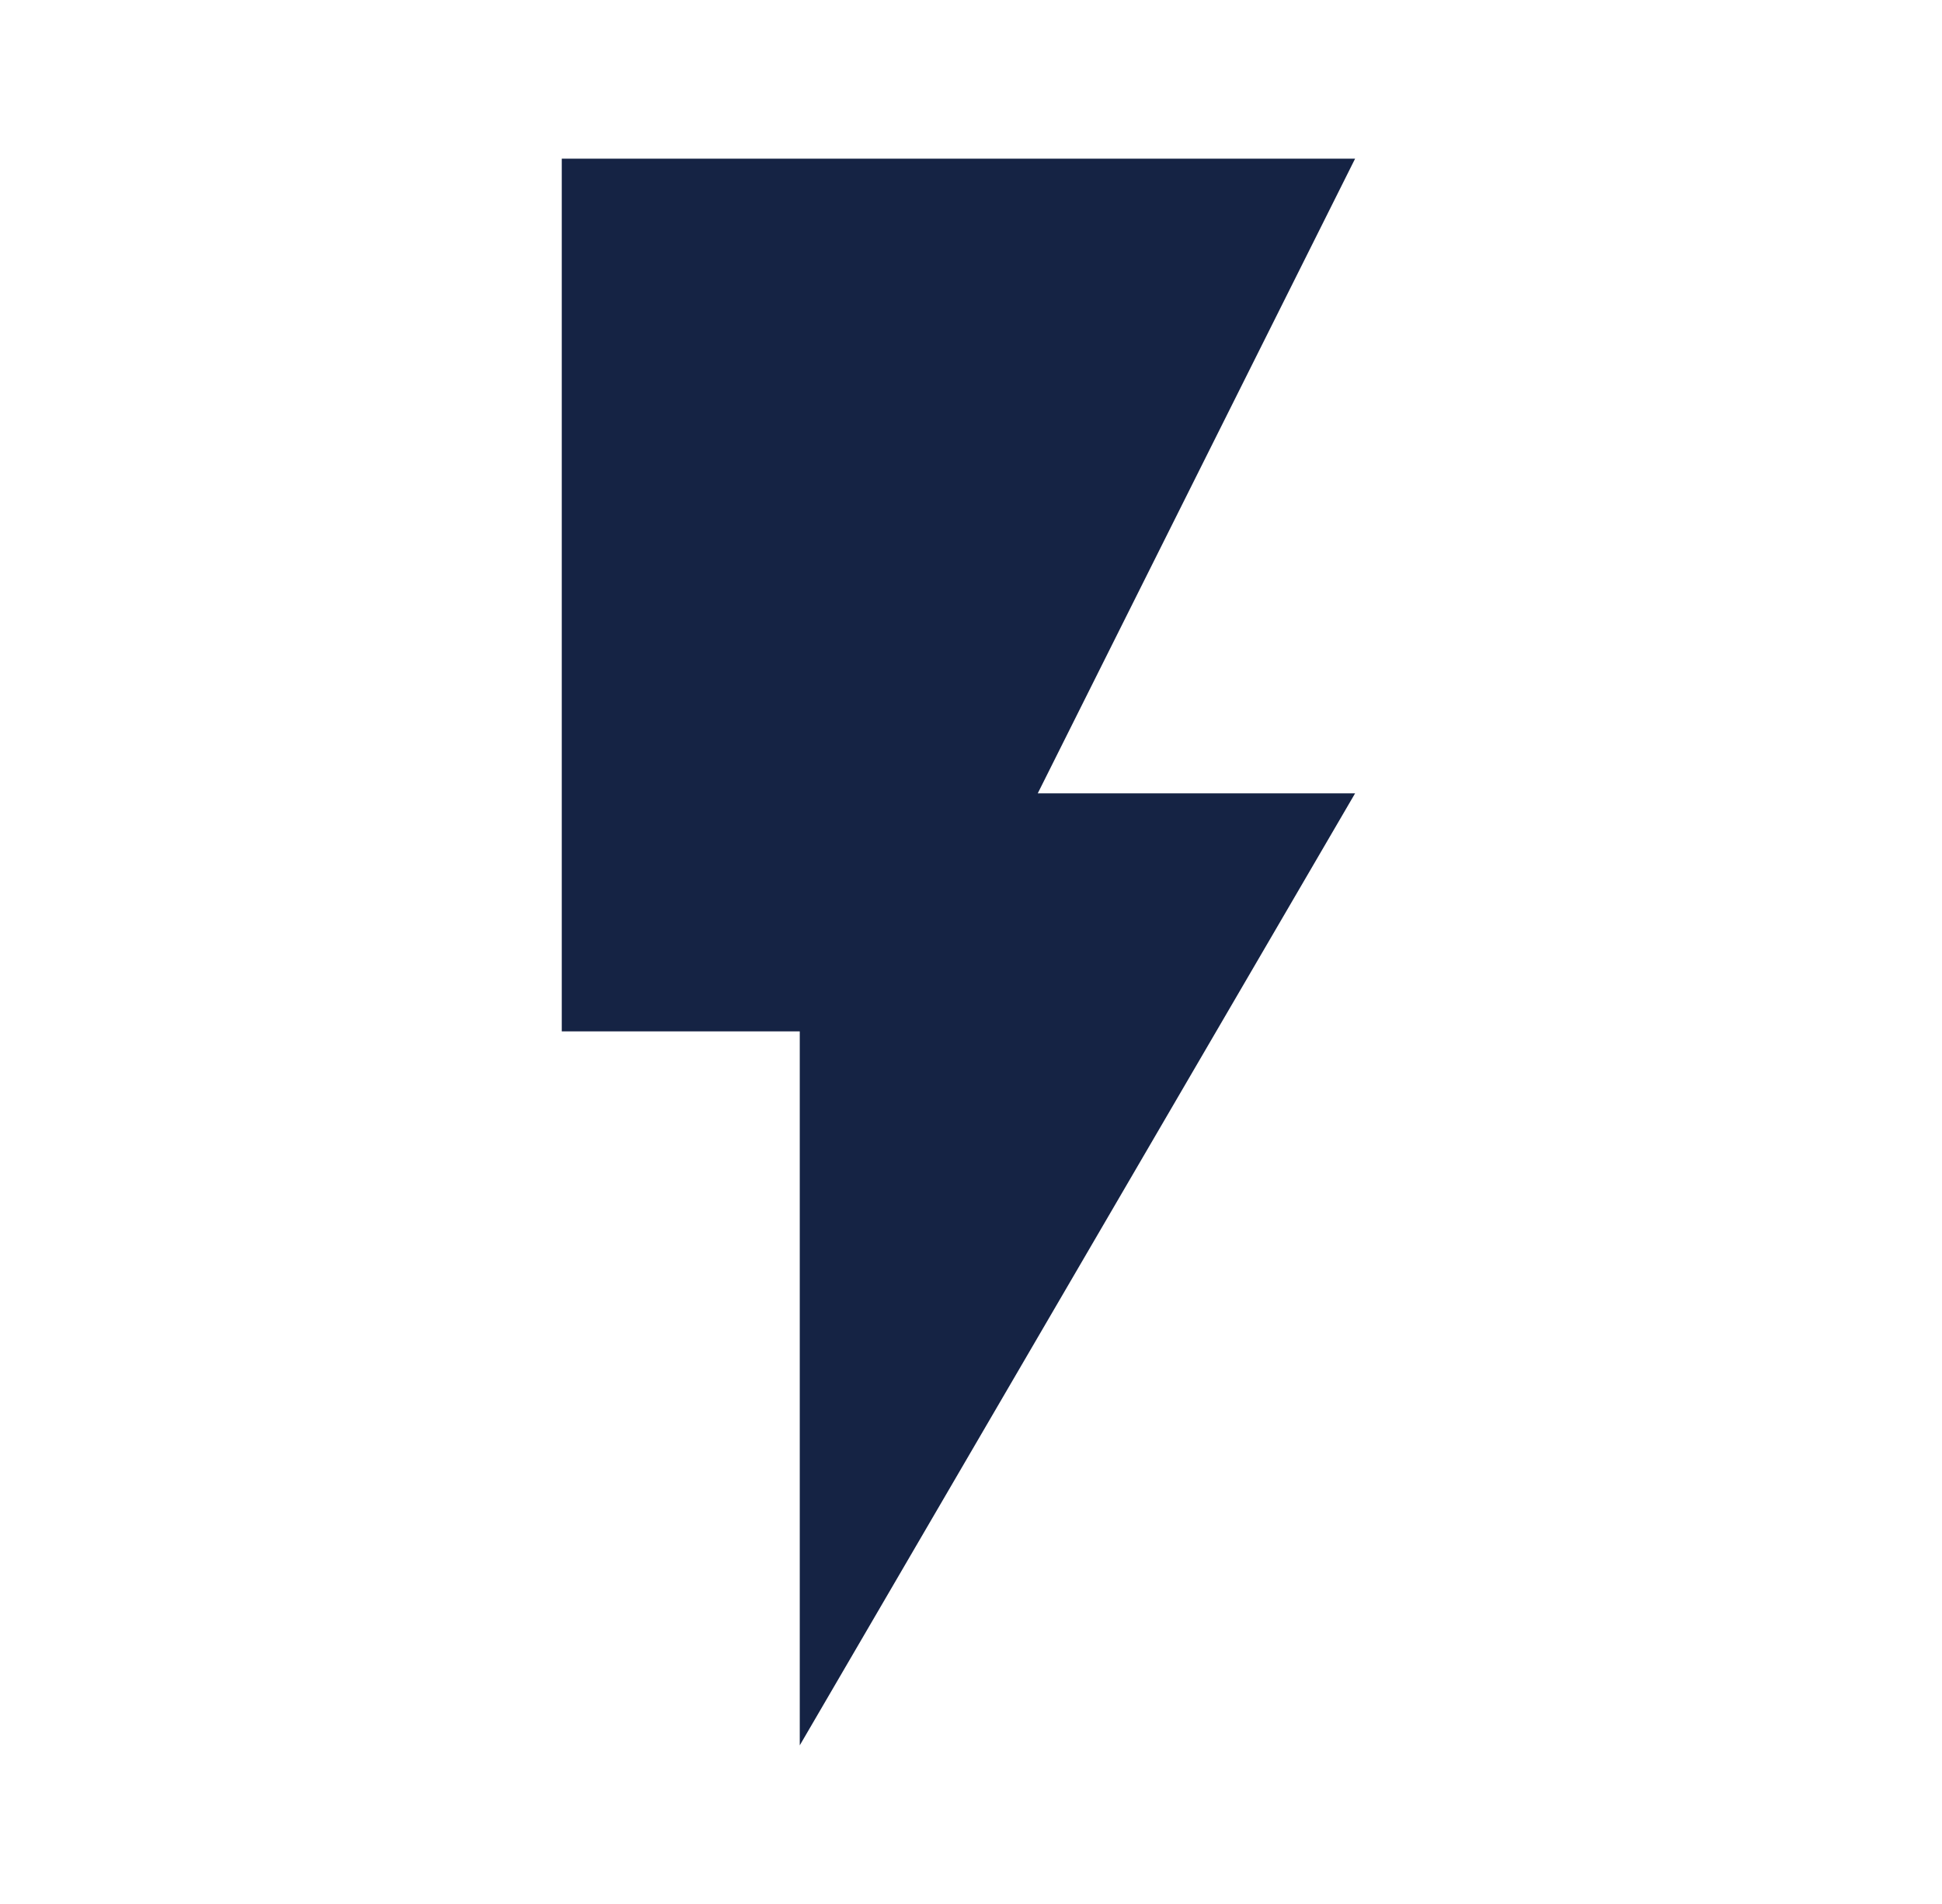 <svg width="51" height="50" viewBox="0 0 51 50" fill="none" xmlns="http://www.w3.org/2000/svg">
<g id="mdi:electricity">
<path id="Vector" d="M14.753 4.167V27.084H21.003V45.834L35.587 20.834H27.253L35.587 4.167H14.753Z" fill="#152344"/>
</g>
</svg>
